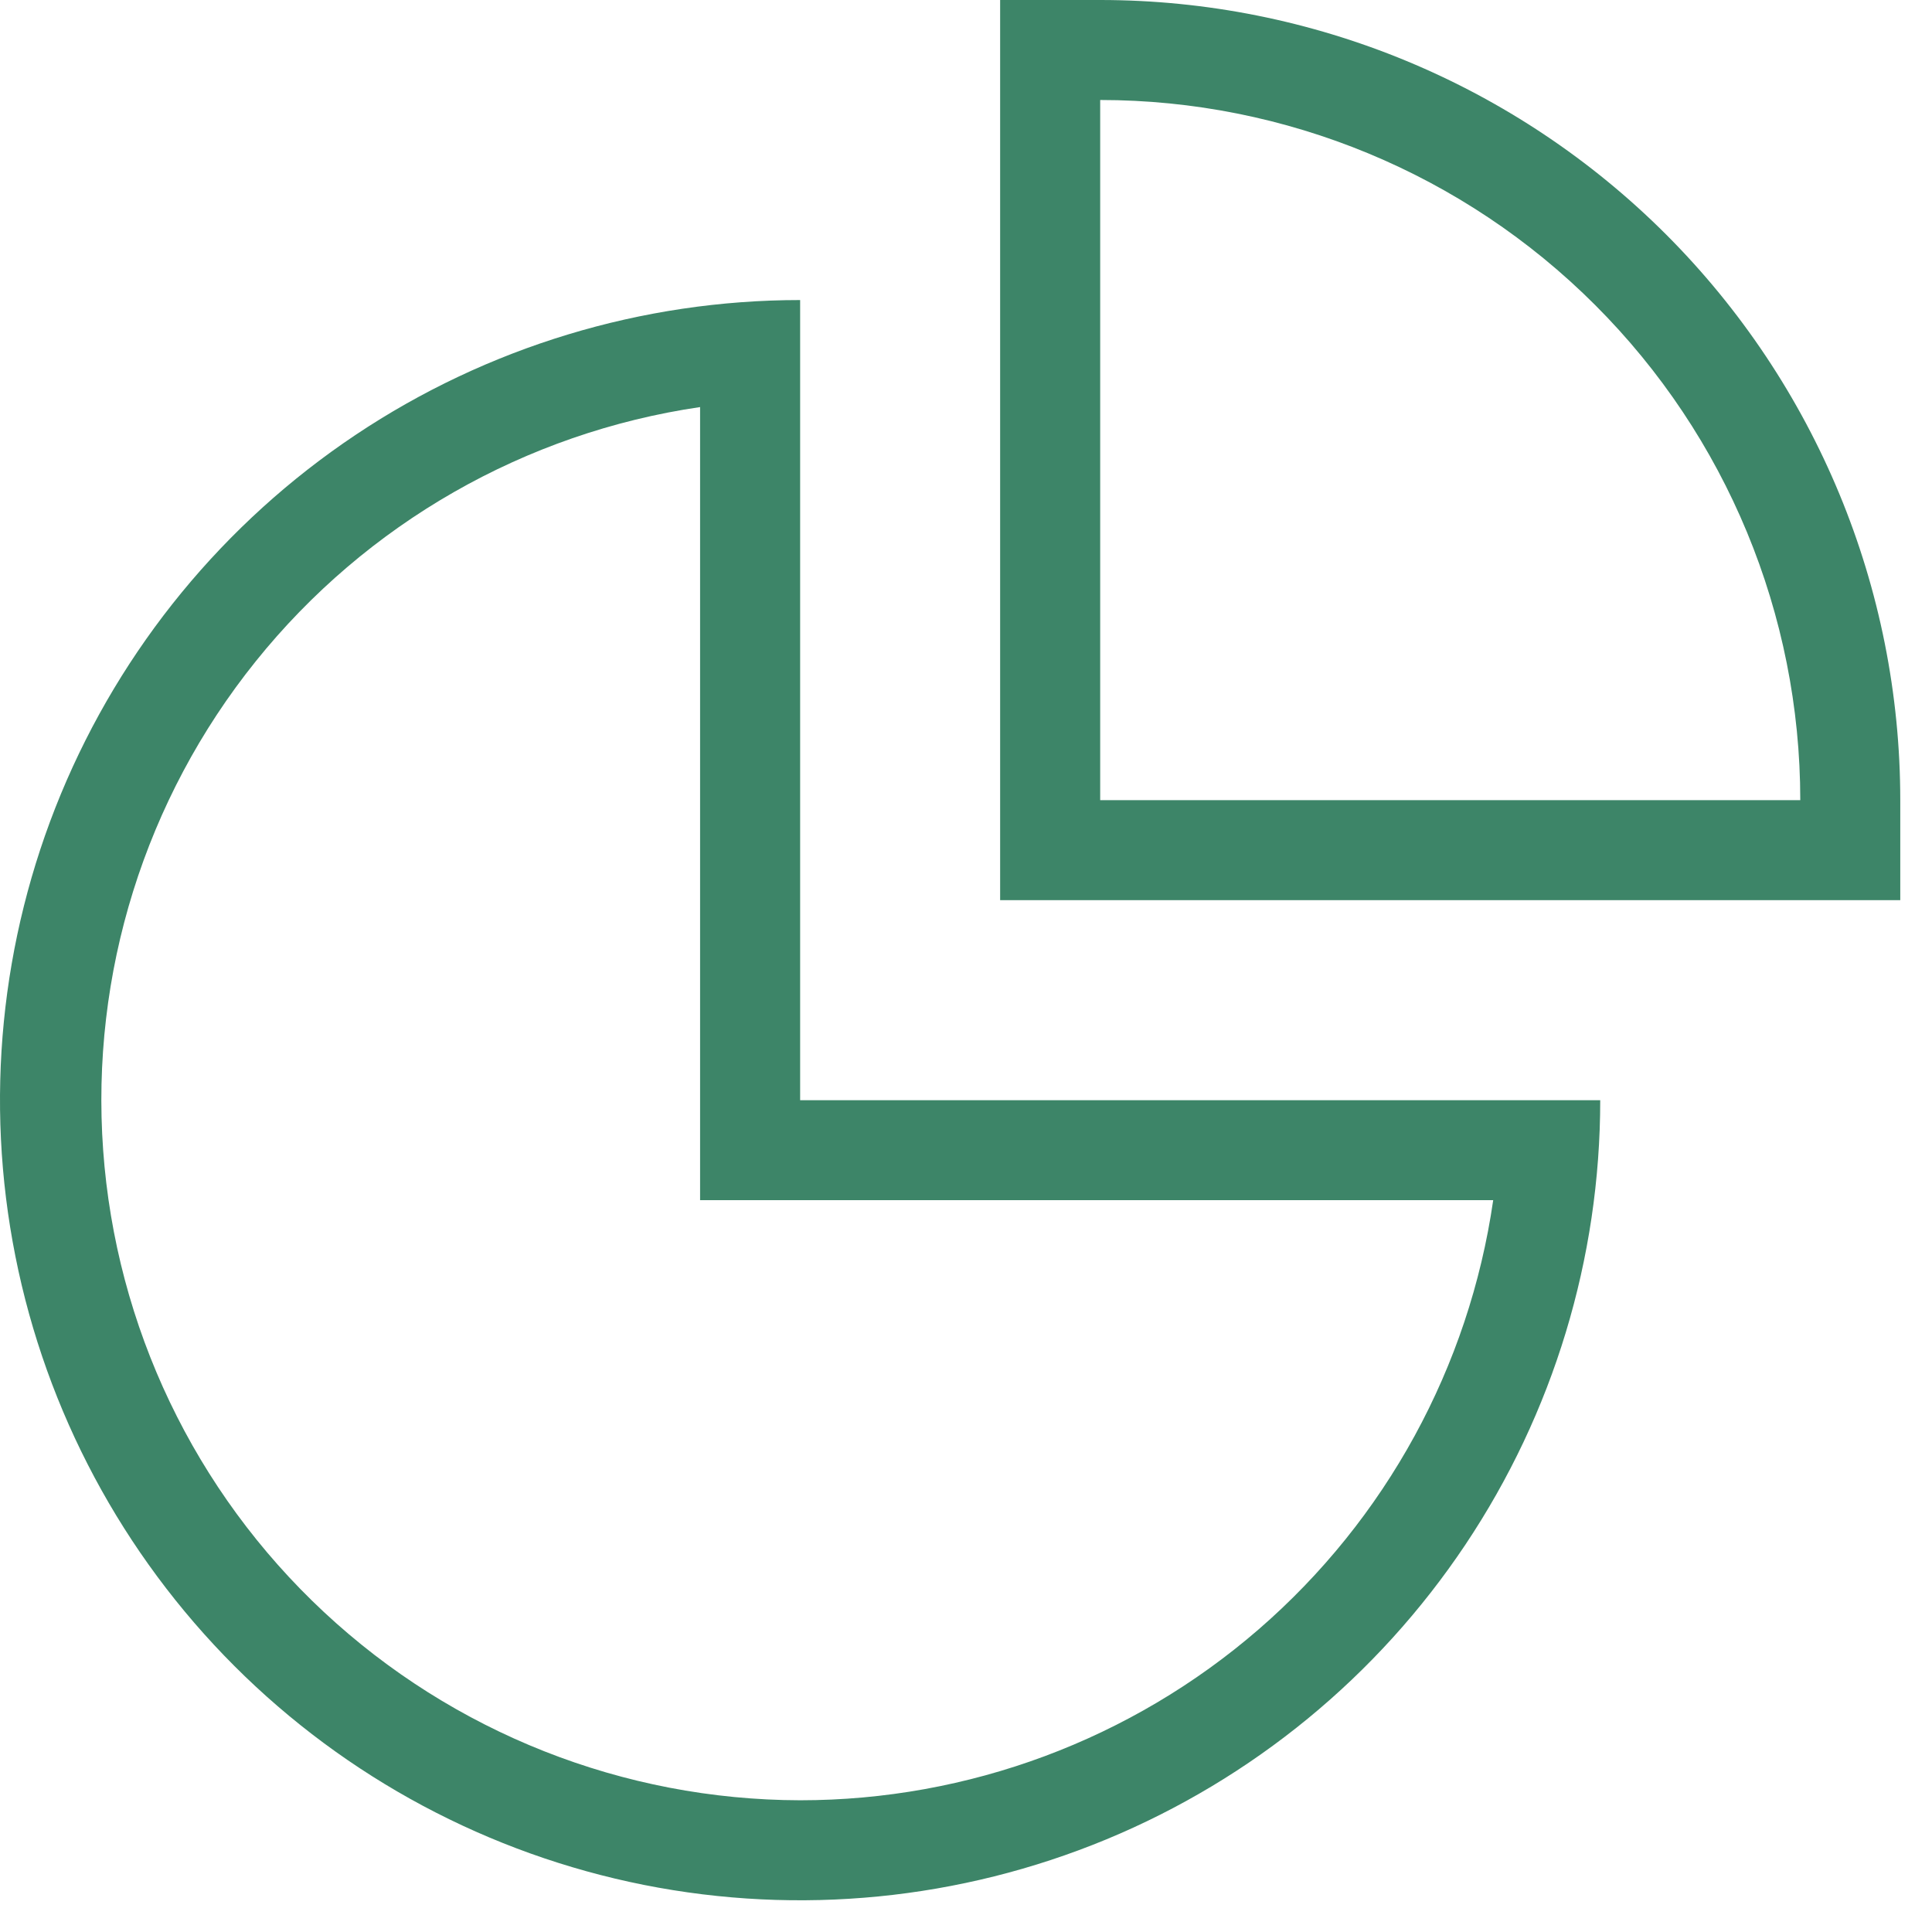<svg width="33" height="33" viewBox="0 0 33 33" fill="none" xmlns="http://www.w3.org/2000/svg">
<path d="M17.083 0H18.792C22.416 0 25.892 1.44 28.456 4.003C31.018 6.566 32.458 10.042 32.458 13.667V15.375H17.083V0ZM18.792 13.667H30.75C30.75 10.495 29.49 7.453 27.247 5.211C25.005 2.968 21.963 1.708 18.792 1.708V13.667ZM13.667 18.792H27.333C27.333 21.495 26.532 24.137 25.03 26.384C23.528 28.632 21.394 30.384 18.897 31.418C16.399 32.452 13.652 32.723 11 32.196C8.349 31.668 5.914 30.367 4.003 28.456C2.092 26.544 0.79 24.109 0.263 21.458C-0.265 18.807 0.006 16.059 1.04 13.562C2.075 11.064 3.826 8.93 6.074 7.428C8.321 5.927 10.964 5.125 13.667 5.125V18.792ZM11.958 20.5V6.953C8.971 7.391 6.259 8.942 4.368 11.296C2.476 13.65 1.545 16.633 1.762 19.645C1.978 22.657 3.325 25.476 5.533 27.535C7.741 29.595 10.647 30.744 13.667 30.75C16.543 30.75 19.323 29.714 21.497 27.832C23.671 25.949 25.094 23.346 25.505 20.5H11.958Z" fill="#3D8568"/>
</svg>
